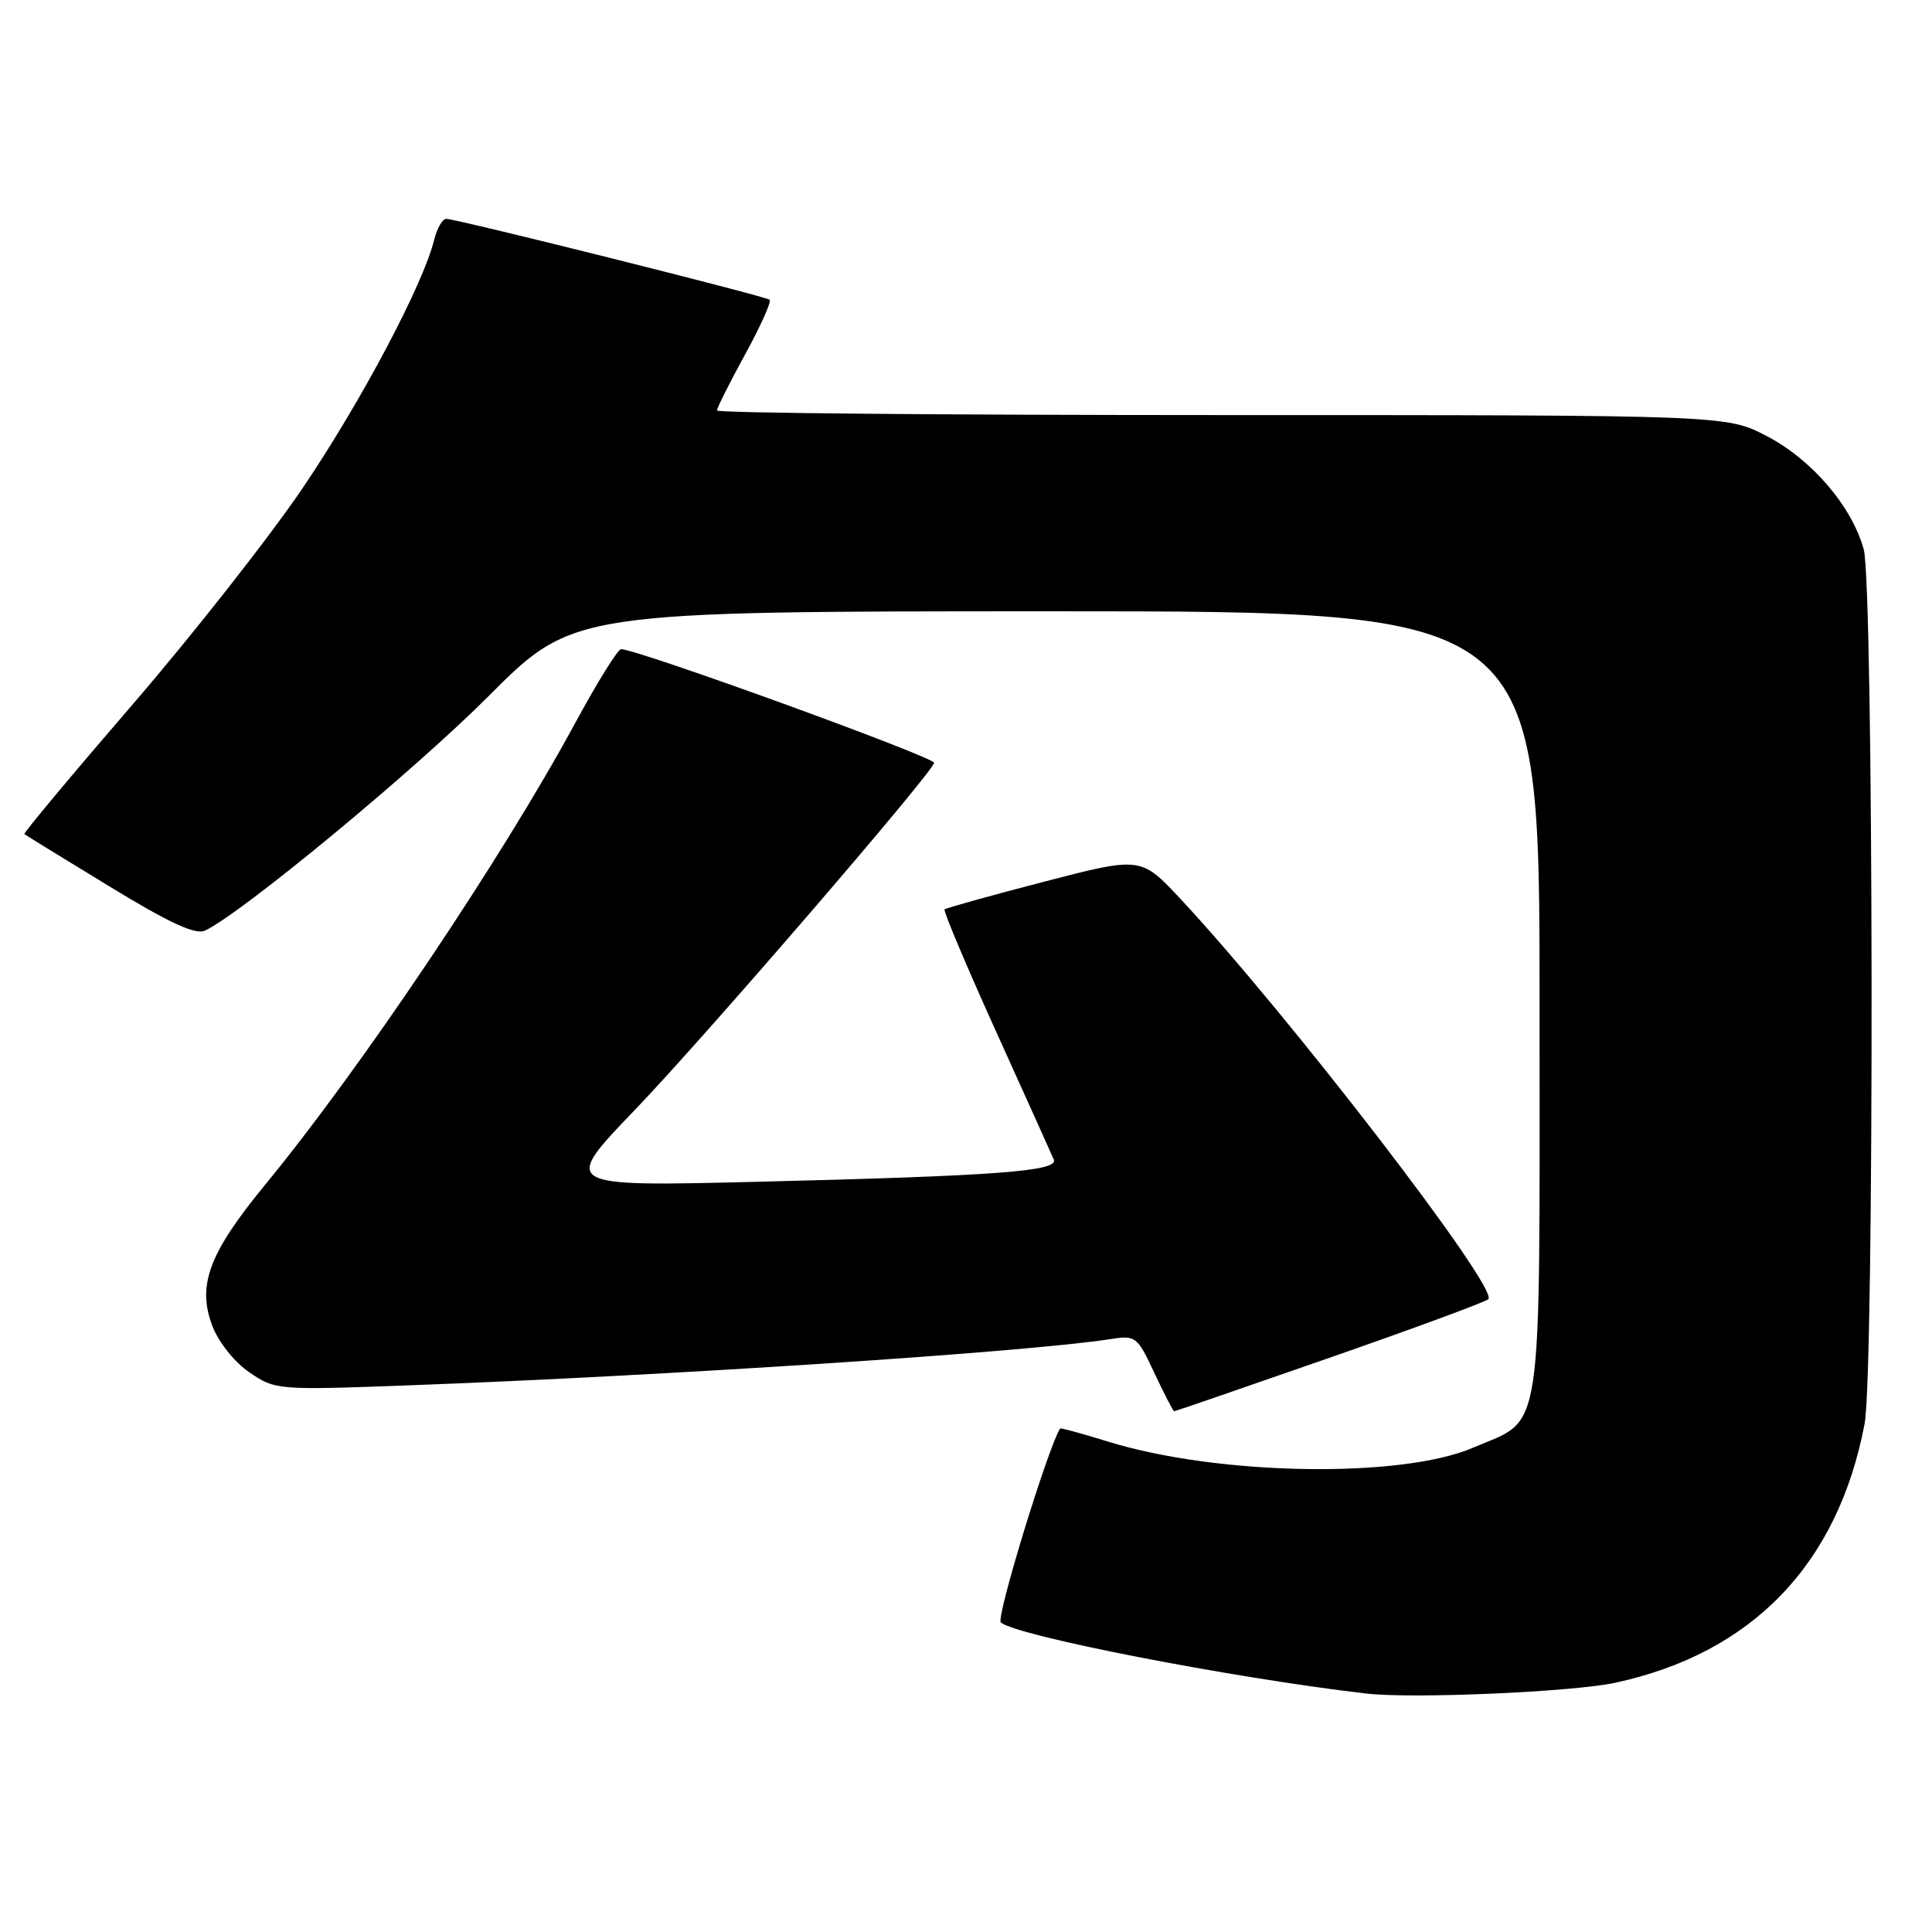 <?xml version="1.0" encoding="UTF-8" standalone="no"?>
<!DOCTYPE svg PUBLIC "-//W3C//DTD SVG 1.1//EN" "http://www.w3.org/Graphics/SVG/1.1/DTD/svg11.dtd" >
<svg xmlns="http://www.w3.org/2000/svg" xmlns:xlink="http://www.w3.org/1999/xlink" version="1.1" viewBox="0 0 256 256">
 <g >
 <path fill="currentColor"
d=" M 214.00 222.98 C 232.18 219.06 243.54 207.27 247.07 188.65 C 248.37 181.76 248.27 77.52 246.95 72.78 C 245.37 67.08 240.09 60.91 234.12 57.79 C 228.77 55.00 228.77 55.00 161.89 55.00 C 125.10 55.00 95.00 54.73 95.00 54.39 C 95.00 54.06 96.68 50.71 98.73 46.96 C 100.79 43.20 102.25 39.95 101.98 39.72 C 101.42 39.24 60.49 29.00 59.13 29.00 C 58.63 29.00 57.91 30.24 57.54 31.75 C 56.08 37.68 47.93 53.07 40.22 64.50 C 35.76 71.10 25.55 84.10 17.53 93.39 C 9.51 102.69 3.08 110.39 3.23 110.52 C 3.38 110.65 8.43 113.76 14.46 117.43 C 22.44 122.30 25.89 123.90 27.16 123.31 C 31.96 121.07 54.84 102.16 64.73 92.25 C 75.96 81.00 75.96 81.00 139.98 81.00 C 204.00 81.00 204.00 81.00 204.00 132.87 C 204.00 191.91 204.62 187.77 195.18 191.83 C 185.62 195.94 161.28 195.52 146.72 190.99 C 143.35 189.94 140.53 189.18 140.46 189.29 C 138.79 192.04 131.96 214.35 132.61 214.97 C 134.43 216.72 163.15 222.32 181.00 224.40 C 187.13 225.12 208.30 224.20 214.00 222.98 Z  M 176.17 179.91 C 187.35 176.02 196.82 172.52 197.21 172.15 C 198.67 170.77 170.76 134.49 156.44 119.13 C 151.18 113.50 151.18 113.50 138.34 116.83 C 131.28 118.66 125.35 120.32 125.16 120.50 C 124.98 120.69 128.04 127.97 131.98 136.67 C 135.92 145.38 139.36 153.01 139.63 153.64 C 140.31 155.20 132.10 155.81 100.43 156.59 C 74.36 157.23 74.36 157.23 84.16 147.03 C 93.16 137.67 123.12 102.93 123.78 101.09 C 124.03 100.39 84.33 85.97 82.29 86.02 C 81.86 86.03 79.10 90.47 76.17 95.89 C 66.51 113.72 47.83 141.55 35.12 157.00 C 27.68 166.06 26.09 170.32 28.14 175.70 C 28.96 177.85 31.06 180.49 33.04 181.84 C 36.46 184.18 36.72 184.21 54.00 183.57 C 88.31 182.30 136.10 179.16 147.05 177.45 C 150.51 176.91 150.67 177.03 152.97 181.95 C 154.28 184.73 155.45 187.00 155.59 187.00 C 155.72 187.00 164.98 183.81 176.17 179.91 Z "/>
</g>
</svg>